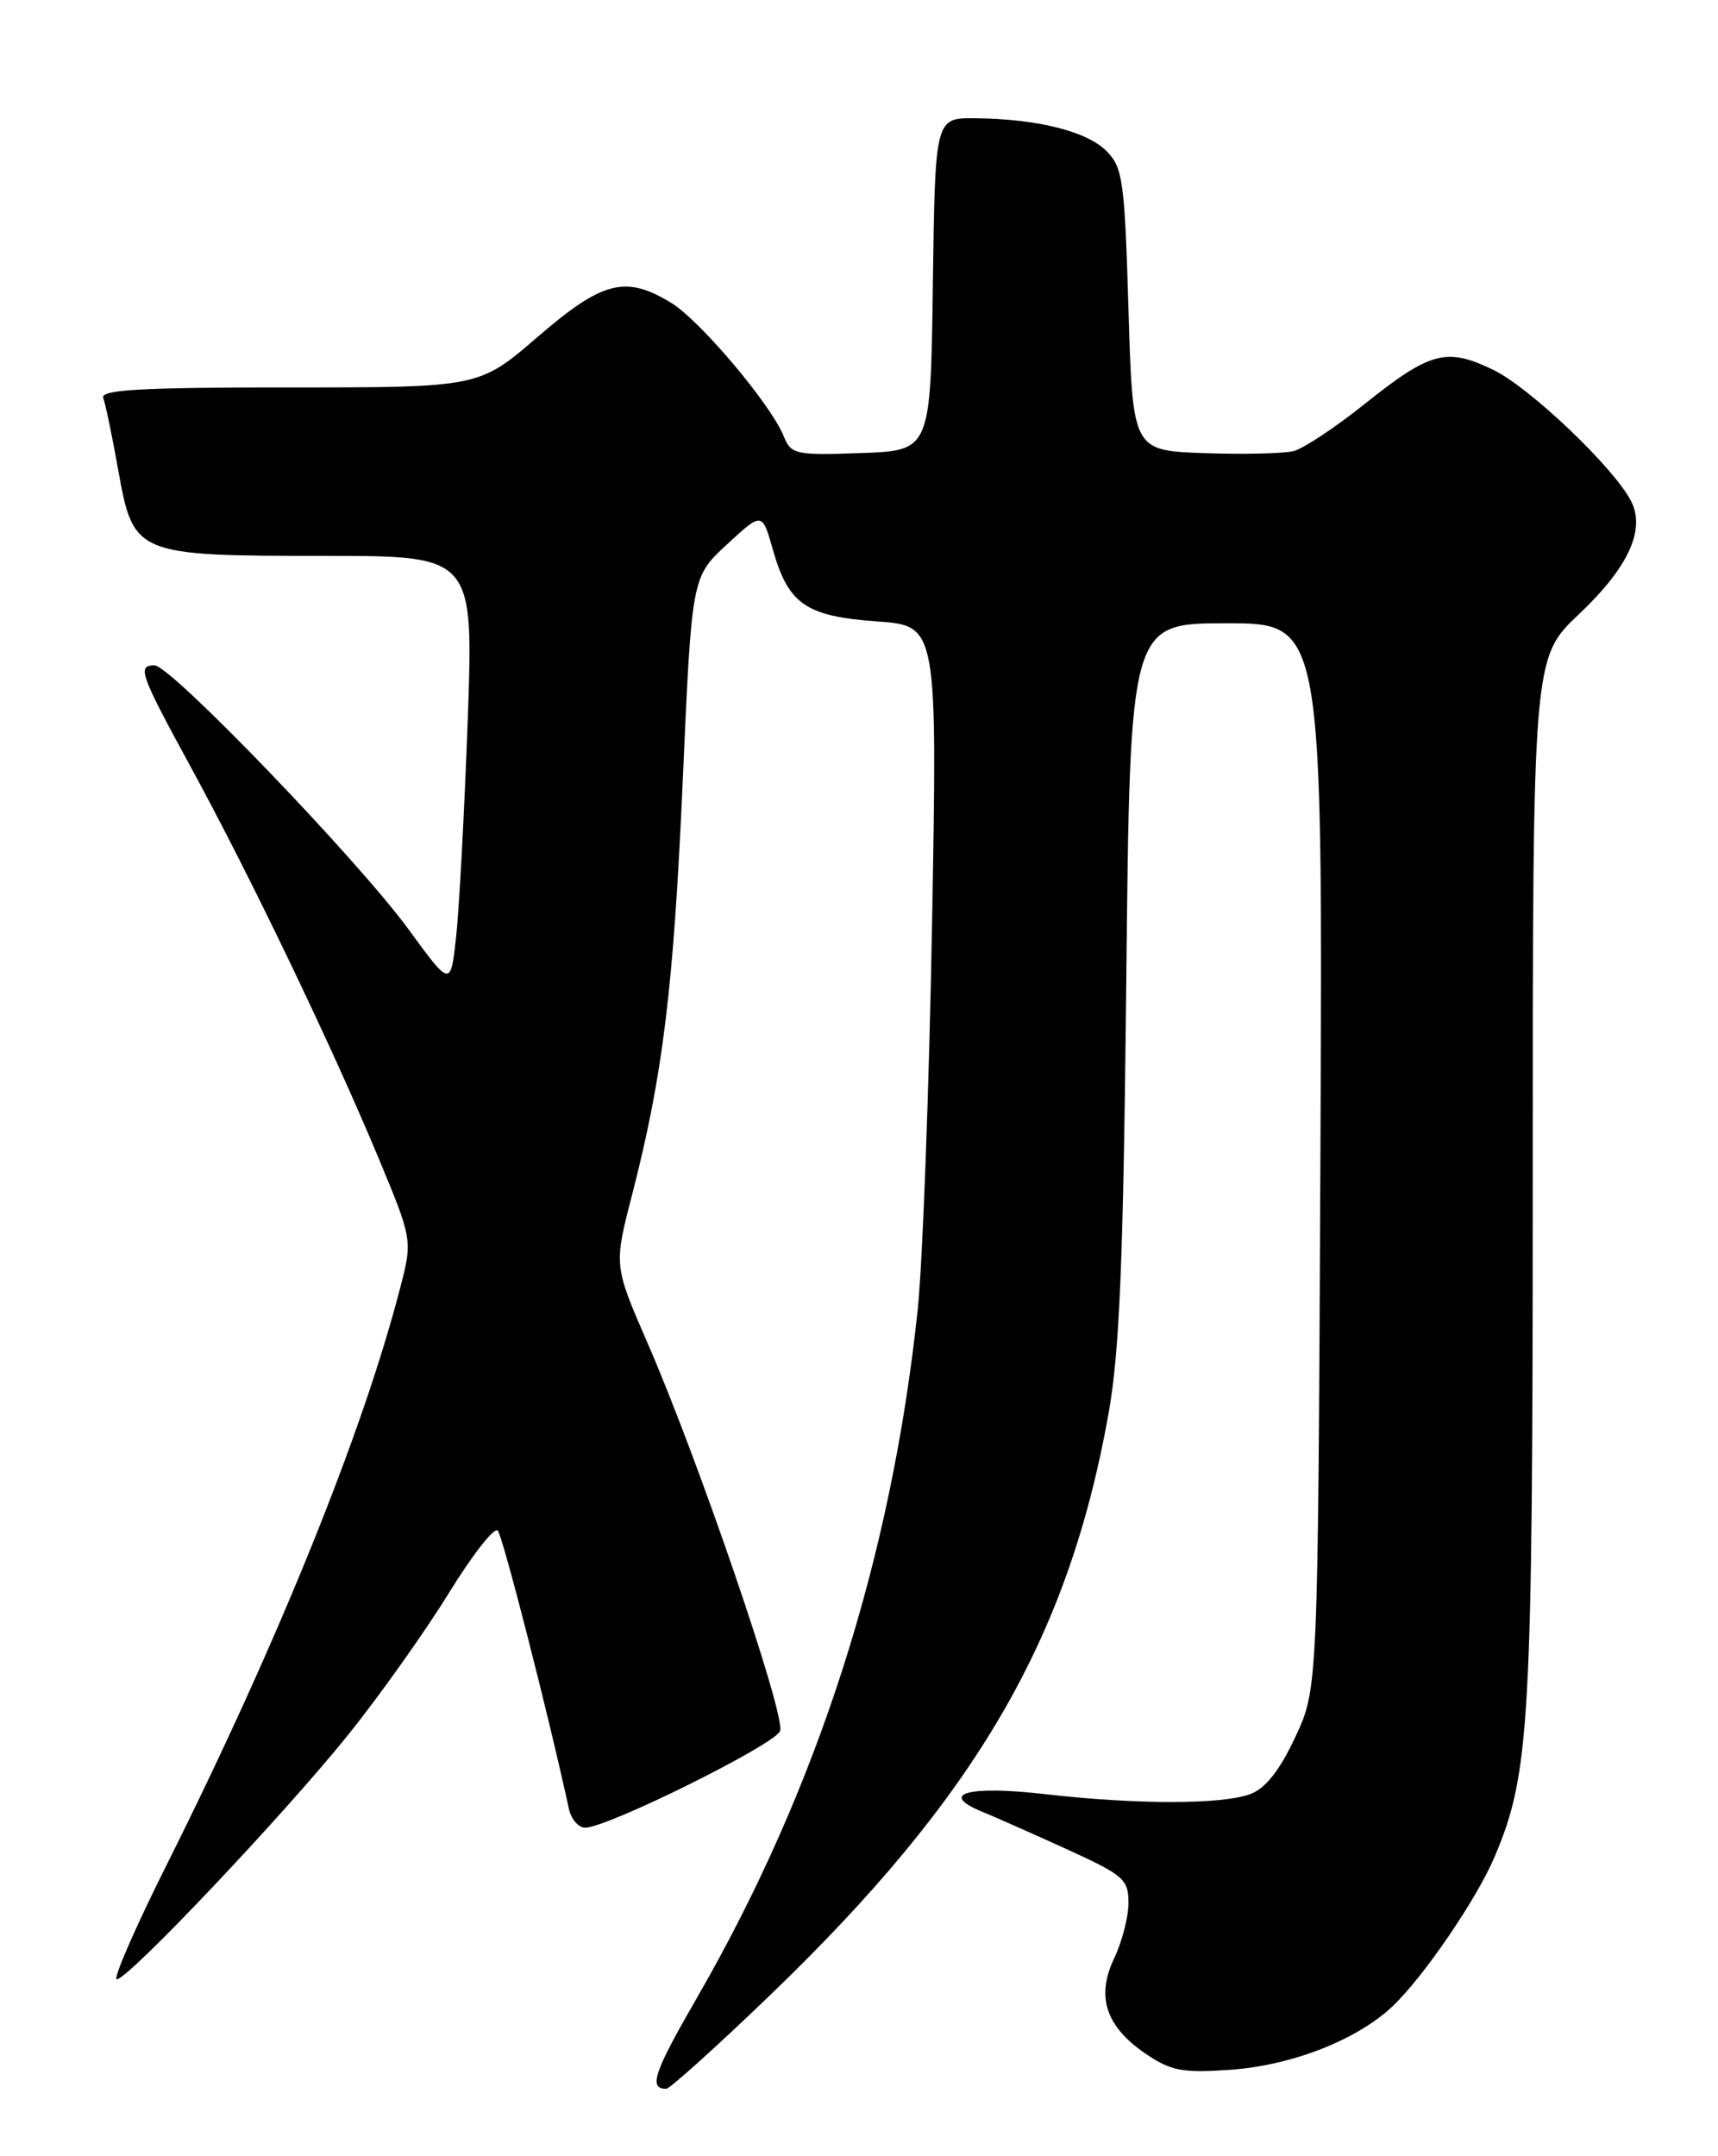<?xml version="1.0" encoding="UTF-8" standalone="no"?>
<!DOCTYPE svg PUBLIC "-//W3C//DTD SVG 1.1//EN" "http://www.w3.org/Graphics/SVG/1.1/DTD/svg11.dtd" >
<svg xmlns="http://www.w3.org/2000/svg" xmlns:xlink="http://www.w3.org/1999/xlink" version="1.1" viewBox="0 0 204 256">
 <g >
 <path fill="currentColor"
d=" M 91.31 237.01 C 115.91 213.37 126.86 194.57 131.63 167.84 C 132.95 160.44 133.39 149.75 133.74 116.25 C 134.18 74.00 134.18 74.00 145.63 74.00 C 157.07 74.00 157.07 74.00 156.79 137.25 C 156.50 200.50 156.50 200.50 153.80 206.25 C 151.96 210.19 150.28 212.32 148.49 213.00 C 145.17 214.26 134.95 214.27 124.03 213.01 C 114.96 211.97 111.40 212.96 116.60 215.09 C 118.19 215.75 122.76 217.77 126.75 219.59 C 133.42 222.63 134.00 223.14 134.00 225.92 C 134.00 227.58 133.24 230.53 132.31 232.48 C 130.13 237.05 131.29 240.59 136.01 243.82 C 139.04 245.88 140.37 246.13 146.02 245.75 C 153.36 245.24 161.09 242.23 165.36 238.20 C 169.04 234.71 175.35 225.48 177.48 220.44 C 181.67 210.56 182.00 204.63 182.00 139.97 C 182.00 78.11 182.00 78.11 187.51 72.90 C 193.35 67.38 195.42 62.89 193.68 59.50 C 191.67 55.55 181.66 46.02 177.35 43.93 C 171.76 41.22 169.85 41.72 162.00 48.00 C 158.53 50.77 154.75 53.27 153.60 53.56 C 152.44 53.85 147.68 53.96 143.00 53.80 C 134.50 53.50 134.50 53.50 134.00 36.77 C 133.54 21.37 133.33 19.88 131.36 17.91 C 129.01 15.57 123.13 14.11 115.77 14.04 C 111.04 14.00 111.04 14.00 110.77 33.75 C 110.50 53.50 110.50 53.50 102.24 53.79 C 94.44 54.07 93.93 53.95 93.06 51.79 C 91.54 48.02 83.13 38.05 79.70 35.96 C 74.28 32.65 71.55 33.35 63.84 40.00 C 56.89 46.00 56.89 46.00 34.34 46.00 C 16.71 46.00 11.89 46.27 12.26 47.25 C 12.52 47.94 13.32 51.79 14.04 55.81 C 15.84 65.90 16.08 66.00 38.58 66.00 C 56.25 66.00 56.25 66.00 55.53 85.75 C 55.13 96.61 54.51 108.13 54.15 111.34 C 53.50 117.17 53.50 117.17 48.51 110.34 C 42.49 102.10 20.27 79.00 18.36 79.00 C 16.26 79.00 16.60 79.97 22.67 91.10 C 29.71 104.00 39.47 124.33 44.89 137.36 C 49.00 147.22 49.00 147.22 47.50 152.98 C 43.06 170.14 32.97 195.05 19.87 221.25 C 16.08 228.81 13.38 235.00 13.87 235.00 C 15.22 235.00 33.67 215.51 41.33 205.99 C 45.08 201.32 50.44 193.77 53.25 189.22 C 56.05 184.67 58.68 181.29 59.10 181.72 C 59.69 182.34 65.11 203.50 67.55 214.75 C 67.82 215.99 68.69 217.00 69.48 217.00 C 72.13 217.00 92.01 207.14 92.63 205.52 C 93.32 203.72 82.94 173.33 76.86 159.38 C 72.89 150.25 72.89 150.25 75.05 141.88 C 78.74 127.54 79.98 117.32 81.08 92.50 C 82.14 68.50 82.14 68.50 86.32 64.64 C 90.50 60.78 90.50 60.78 91.77 65.25 C 93.61 71.74 95.69 73.17 104.13 73.78 C 111.31 74.29 111.31 74.29 110.67 109.90 C 110.32 129.48 109.55 150.00 108.97 155.50 C 105.84 185.10 97.09 212.36 82.75 237.21 C 77.63 246.07 76.98 248.00 79.11 248.00 C 79.53 248.00 85.03 243.05 91.31 237.01 Z "/>
</g>
</svg>